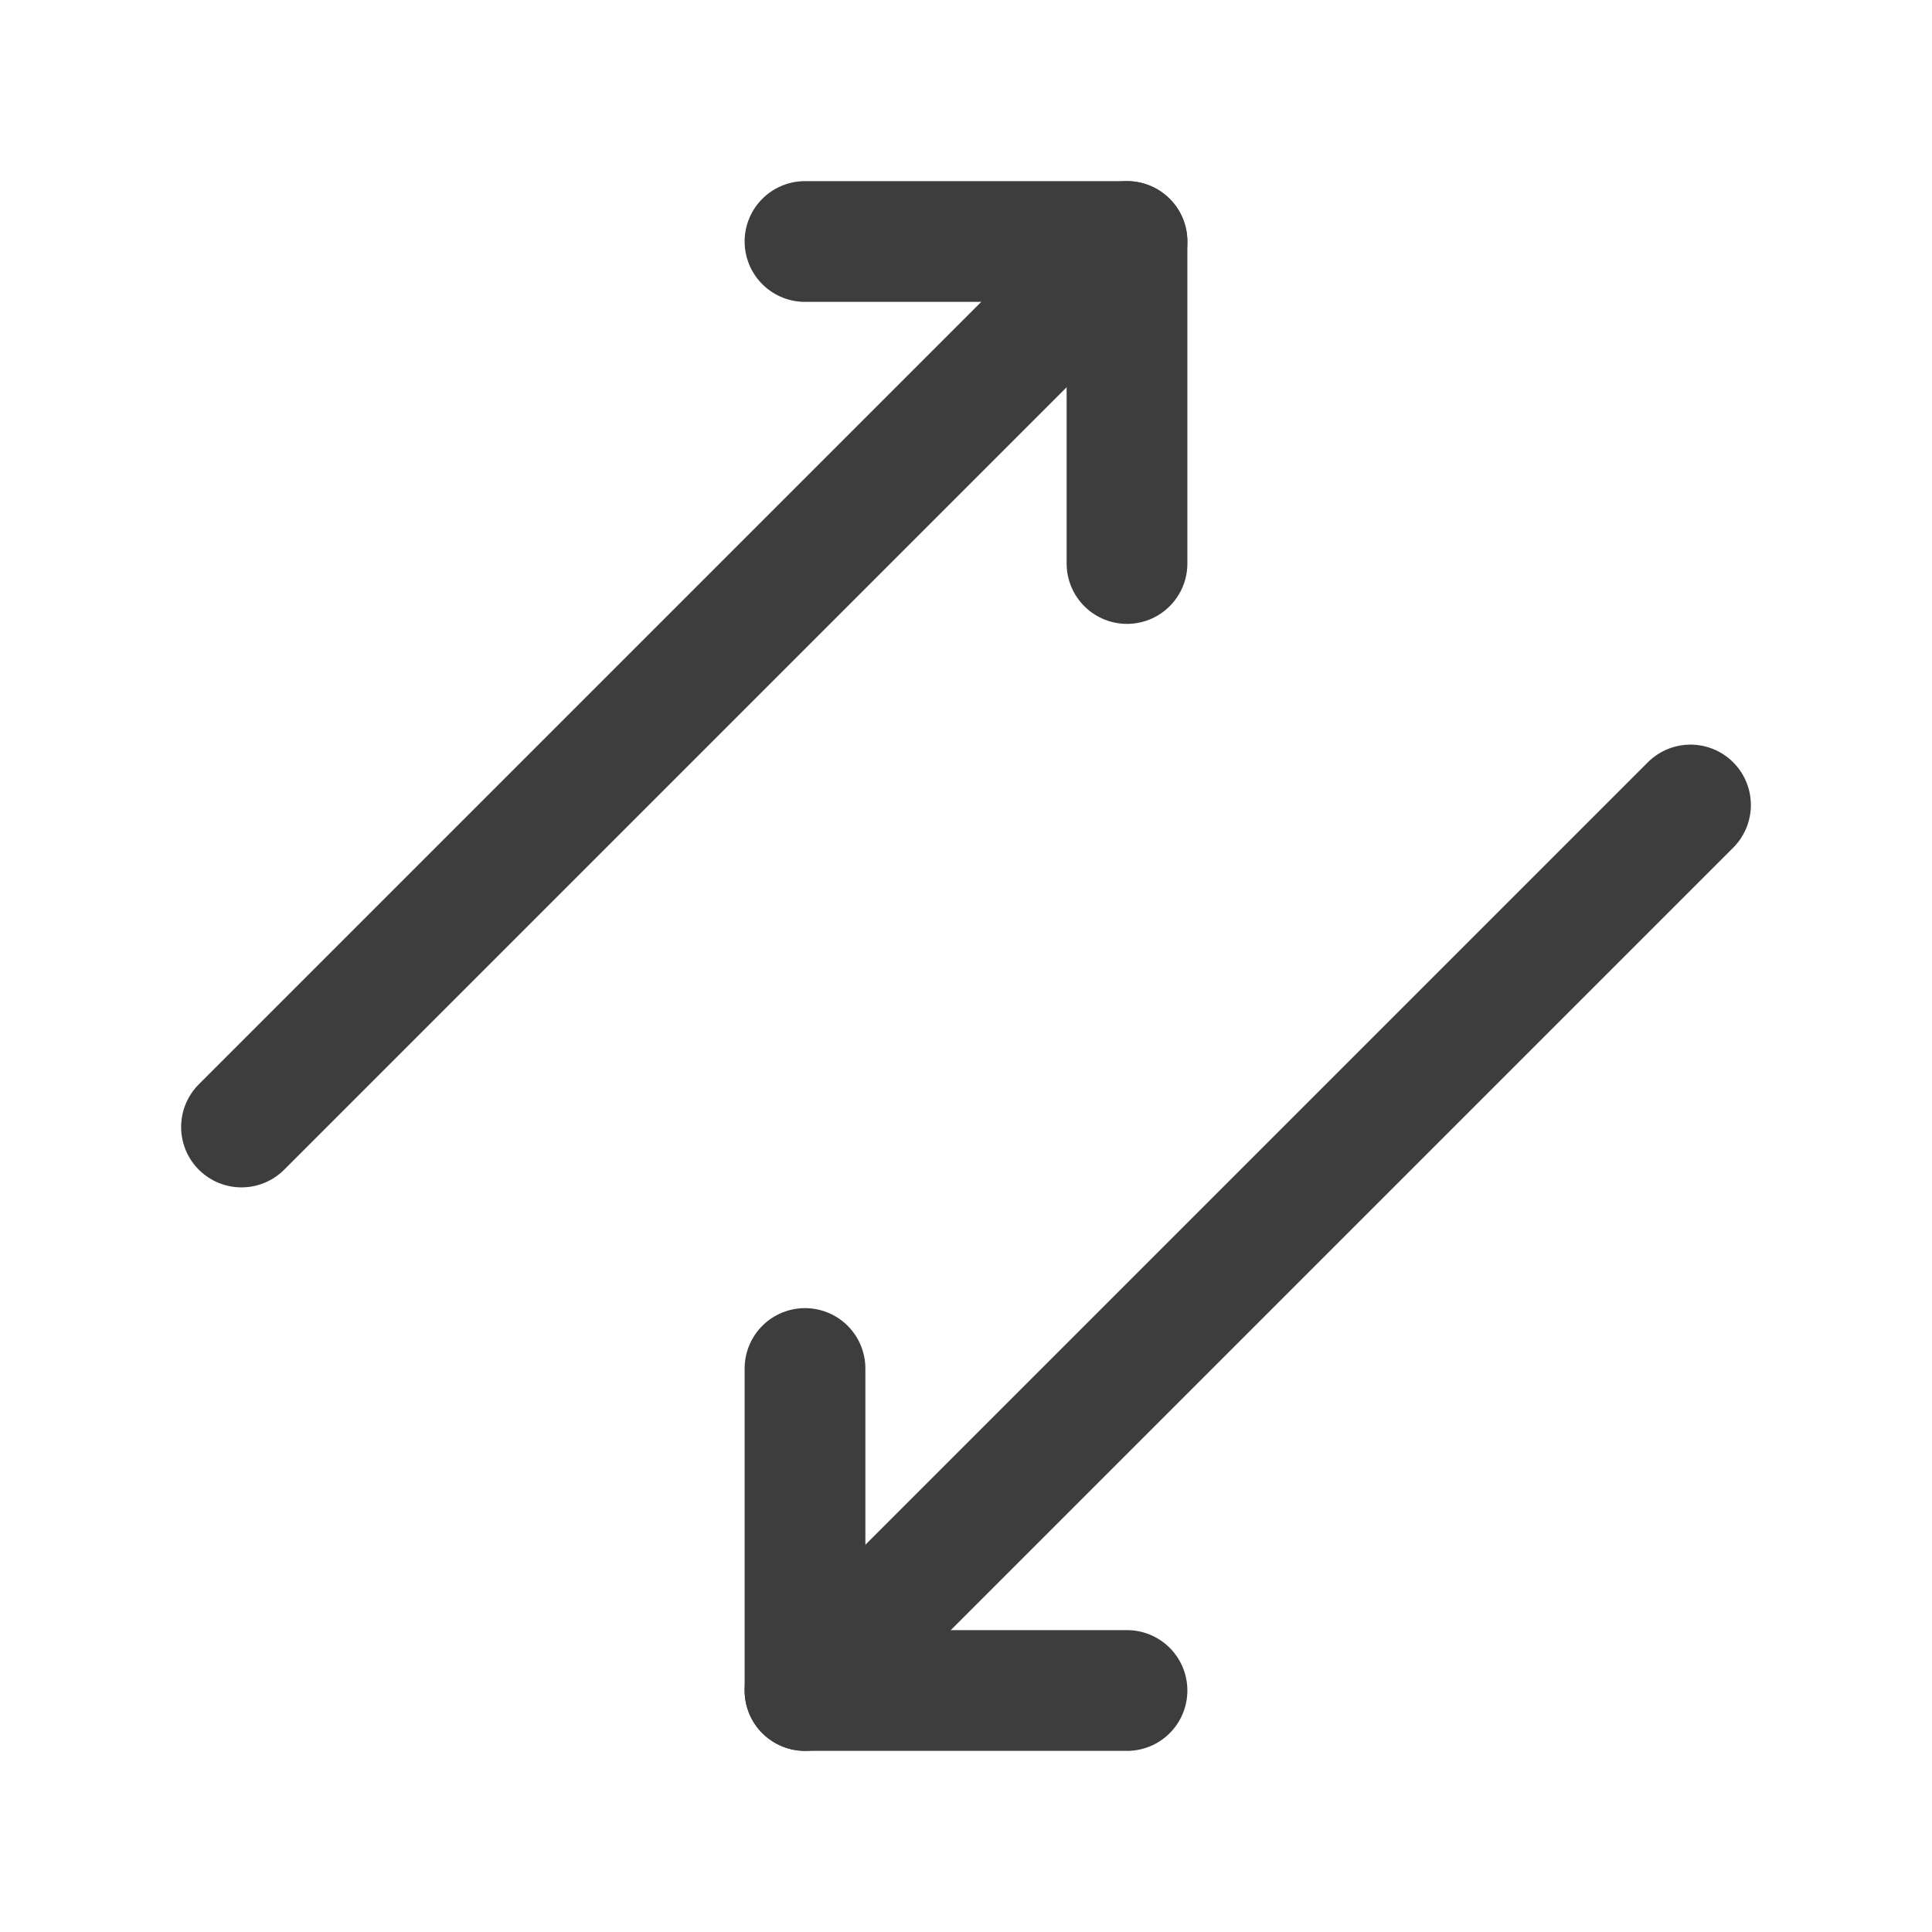 <svg width="24" height="24" viewBox="0 0 24 24" fill="none" xmlns="http://www.w3.org/2000/svg">
<path d="M3 14L14 3" stroke="#3D3D3D" stroke-width="1.5" stroke-linecap="round" stroke-linejoin="round"/>
<path d="M10 3H14V7" stroke="#3D3D3D" stroke-width="1.5" stroke-linecap="round" stroke-linejoin="round"/>
<path d="M10 17V21H14" stroke="#3D3D3D" stroke-width="1.5" stroke-linecap="round" stroke-linejoin="round"/>
<path d="M21 10L10 21" stroke="#3D3D3D" stroke-width="1.5" stroke-linecap="round" stroke-linejoin="round"/>
</svg>
